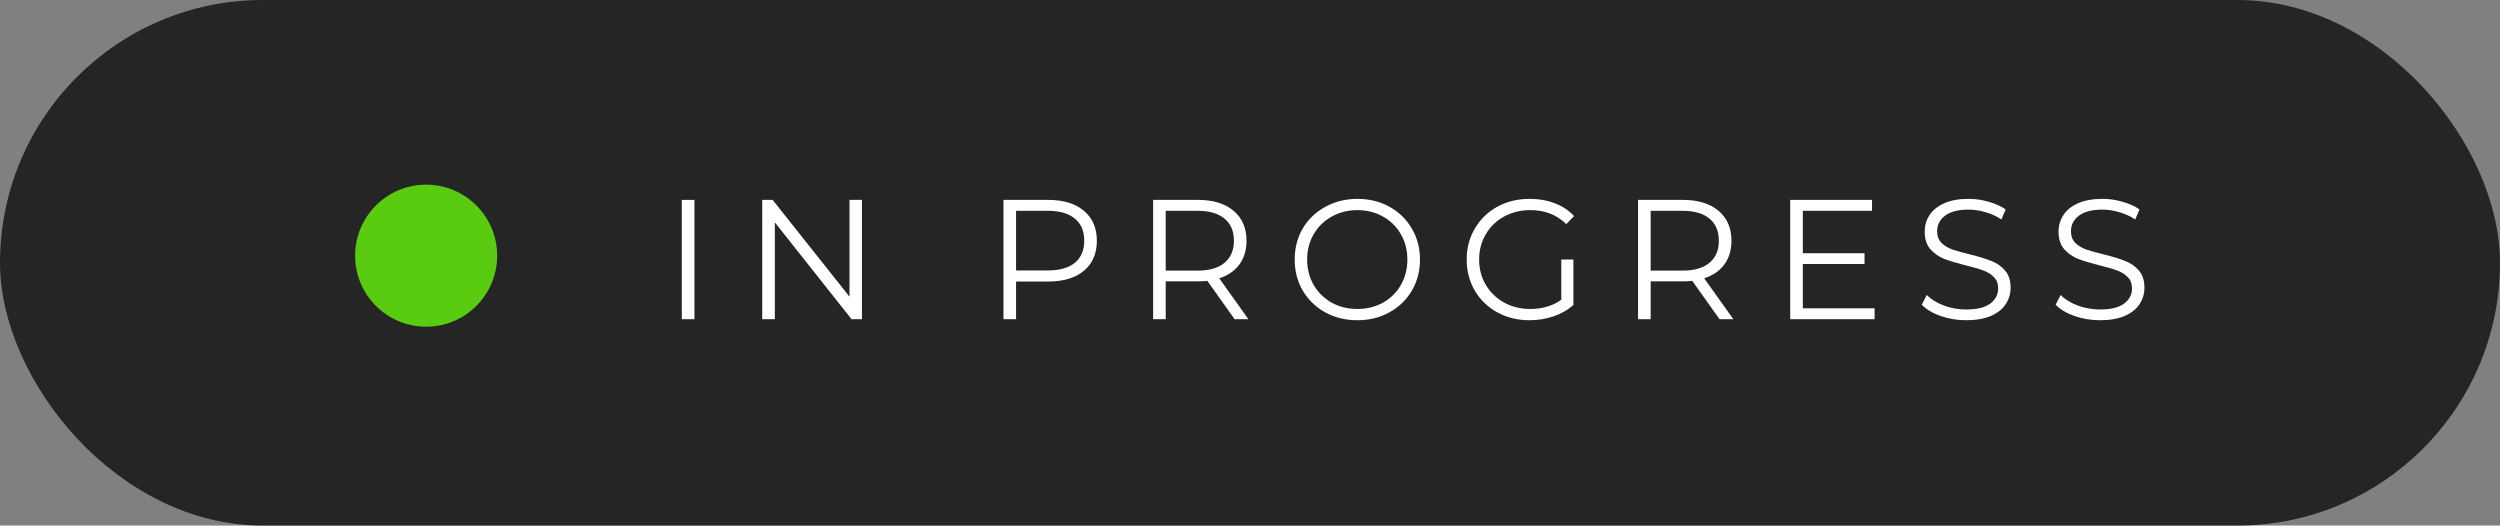 <svg width="176" height="37" viewBox="0 0 176 37" fill="none" xmlns="http://www.w3.org/2000/svg">
<rect x="0" y="0" width="176" height="37" fill="#808080" stroke="none"/>
<rect width="176" height="37" rx="18.5" fill="#252525"/>
<path d="M48 14.072H48.888V22.472H48V14.072Z" fill="white"/>
<path d="M60.681 14.072V22.472H59.949L54.549 15.656V22.472H53.661V14.072H54.393L59.805 20.888V14.072H60.681Z" fill="white"/>
<path d="M73.787 14.072C74.859 14.072 75.699 14.328 76.307 14.84C76.915 15.352 77.219 16.056 77.219 16.952C77.219 17.848 76.915 18.552 76.307 19.064C75.699 19.568 74.859 19.82 73.787 19.82H71.531V22.472H70.643V14.072H73.787ZM73.763 19.04C74.595 19.04 75.231 18.86 75.671 18.5C76.111 18.132 76.331 17.616 76.331 16.952C76.331 16.272 76.111 15.752 75.671 15.392C75.231 15.024 74.595 14.84 73.763 14.84H71.531V19.04H73.763Z" fill="white"/>
<path d="M86.915 22.472L84.996 19.772C84.779 19.796 84.555 19.808 84.323 19.808H82.067V22.472H81.18V14.072H84.323C85.395 14.072 86.236 14.328 86.844 14.84C87.451 15.352 87.755 16.056 87.755 16.952C87.755 17.608 87.588 18.164 87.251 18.62C86.924 19.068 86.451 19.392 85.835 19.592L87.888 22.472H86.915ZM84.299 19.052C85.132 19.052 85.767 18.868 86.207 18.5C86.647 18.132 86.868 17.616 86.868 16.952C86.868 16.272 86.647 15.752 86.207 15.392C85.767 15.024 85.132 14.84 84.299 14.84H82.067V19.052H84.299Z" fill="white"/>
<path d="M95.563 22.544C94.731 22.544 93.975 22.36 93.295 21.992C92.623 21.616 92.095 21.104 91.711 20.456C91.335 19.808 91.147 19.08 91.147 18.272C91.147 17.464 91.335 16.736 91.711 16.088C92.095 15.44 92.623 14.932 93.295 14.564C93.975 14.188 94.731 14 95.563 14C96.395 14 97.143 14.184 97.807 14.552C98.479 14.92 99.007 15.432 99.391 16.088C99.775 16.736 99.967 17.464 99.967 18.272C99.967 19.08 99.775 19.812 99.391 20.468C99.007 21.116 98.479 21.624 97.807 21.992C97.143 22.36 96.395 22.544 95.563 22.544ZM95.563 21.752C96.227 21.752 96.827 21.604 97.363 21.308C97.899 21.004 98.319 20.588 98.623 20.06C98.927 19.524 99.079 18.928 99.079 18.272C99.079 17.616 98.927 17.024 98.623 16.496C98.319 15.96 97.899 15.544 97.363 15.248C96.827 14.944 96.227 14.792 95.563 14.792C94.899 14.792 94.295 14.944 93.751 15.248C93.215 15.544 92.791 15.96 92.479 16.496C92.175 17.024 92.023 17.616 92.023 18.272C92.023 18.928 92.175 19.524 92.479 20.06C92.791 20.588 93.215 21.004 93.751 21.308C94.295 21.604 94.899 21.752 95.563 21.752Z" fill="white"/>
<path d="M109.914 18.272H110.766V21.476C110.374 21.82 109.91 22.084 109.374 22.268C108.838 22.452 108.274 22.544 107.682 22.544C106.842 22.544 106.086 22.36 105.414 21.992C104.742 21.624 104.214 21.116 103.83 20.468C103.446 19.812 103.254 19.08 103.254 18.272C103.254 17.464 103.446 16.736 103.83 16.088C104.214 15.432 104.742 14.92 105.414 14.552C106.086 14.184 106.846 14 107.694 14C108.334 14 108.922 14.104 109.458 14.312C109.994 14.512 110.446 14.812 110.814 15.212L110.262 15.776C109.598 15.12 108.754 14.792 107.73 14.792C107.05 14.792 106.434 14.944 105.882 15.248C105.338 15.544 104.91 15.96 104.598 16.496C104.286 17.024 104.13 17.616 104.13 18.272C104.13 18.928 104.286 19.52 104.598 20.048C104.91 20.576 105.338 20.992 105.882 21.296C106.426 21.6 107.038 21.752 107.718 21.752C108.582 21.752 109.314 21.536 109.914 21.104V18.272Z" fill="white"/>
<path d="M121.055 22.472L119.135 19.772C118.919 19.796 118.695 19.808 118.463 19.808H116.207V22.472H115.319V14.072H118.463C119.535 14.072 120.375 14.328 120.983 14.84C121.591 15.352 121.895 16.056 121.895 16.952C121.895 17.608 121.727 18.164 121.391 18.62C121.063 19.068 120.591 19.392 119.975 19.592L122.027 22.472H121.055ZM118.439 19.052C119.271 19.052 119.907 18.868 120.347 18.5C120.787 18.132 121.007 17.616 121.007 16.952C121.007 16.272 120.787 15.752 120.347 15.392C119.907 15.024 119.271 14.84 118.439 14.84H116.207V19.052H118.439Z" fill="white"/>
<path d="M131.971 21.704V22.472H126.031V14.072H131.791V14.84H126.919V17.828H131.263V18.584H126.919V21.704H131.971Z" fill="white"/>
<path d="M138.414 22.544C137.79 22.544 137.19 22.444 136.614 22.244C136.046 22.044 135.606 21.78 135.294 21.452L135.642 20.768C135.946 21.072 136.35 21.32 136.854 21.512C137.358 21.696 137.878 21.788 138.414 21.788C139.166 21.788 139.73 21.652 140.106 21.38C140.482 21.1 140.67 20.74 140.67 20.3C140.67 19.964 140.566 19.696 140.358 19.496C140.158 19.296 139.91 19.144 139.614 19.04C139.318 18.928 138.906 18.808 138.378 18.68C137.746 18.52 137.242 18.368 136.866 18.224C136.49 18.072 136.166 17.844 135.894 17.54C135.63 17.236 135.498 16.824 135.498 16.304C135.498 15.88 135.61 15.496 135.834 15.152C136.058 14.8 136.402 14.52 136.866 14.312C137.33 14.104 137.906 14 138.594 14C139.074 14 139.542 14.068 139.998 14.204C140.462 14.332 140.862 14.512 141.198 14.744L140.898 15.452C140.546 15.22 140.17 15.048 139.77 14.936C139.37 14.816 138.978 14.756 138.594 14.756C137.858 14.756 137.302 14.9 136.926 15.188C136.558 15.468 136.374 15.832 136.374 16.28C136.374 16.616 136.474 16.888 136.674 17.096C136.882 17.296 137.138 17.452 137.442 17.564C137.754 17.668 138.17 17.784 138.69 17.912C139.306 18.064 139.802 18.216 140.178 18.368C140.562 18.512 140.886 18.736 141.15 19.04C141.414 19.336 141.546 19.74 141.546 20.252C141.546 20.676 141.43 21.064 141.198 21.416C140.974 21.76 140.626 22.036 140.154 22.244C139.682 22.444 139.102 22.544 138.414 22.544Z" fill="white"/>
<path d="M147.837 22.544C147.213 22.544 146.613 22.444 146.037 22.244C145.469 22.044 145.029 21.78 144.717 21.452L145.065 20.768C145.369 21.072 145.773 21.32 146.277 21.512C146.781 21.696 147.301 21.788 147.837 21.788C148.589 21.788 149.153 21.652 149.529 21.38C149.905 21.1 150.093 20.74 150.093 20.3C150.093 19.964 149.989 19.696 149.781 19.496C149.581 19.296 149.333 19.144 149.037 19.04C148.741 18.928 148.329 18.808 147.801 18.68C147.169 18.52 146.665 18.368 146.289 18.224C145.913 18.072 145.589 17.844 145.317 17.54C145.053 17.236 144.921 16.824 144.921 16.304C144.921 15.88 145.033 15.496 145.257 15.152C145.481 14.8 145.825 14.52 146.289 14.312C146.753 14.104 147.329 14 148.017 14C148.497 14 148.965 14.068 149.421 14.204C149.885 14.332 150.285 14.512 150.621 14.744L150.321 15.452C149.969 15.22 149.593 15.048 149.193 14.936C148.793 14.816 148.401 14.756 148.017 14.756C147.281 14.756 146.725 14.9 146.349 15.188C145.981 15.468 145.797 15.832 145.797 16.28C145.797 16.616 145.897 16.888 146.097 17.096C146.305 17.296 146.561 17.452 146.865 17.564C147.177 17.668 147.593 17.784 148.113 17.912C148.729 18.064 149.225 18.216 149.601 18.368C149.985 18.512 150.309 18.736 150.573 19.04C150.837 19.336 150.969 19.74 150.969 20.252C150.969 20.676 150.853 21.064 150.621 21.416C150.397 21.76 150.049 22.036 149.577 22.244C149.105 22.444 148.525 22.544 147.837 22.544Z" fill="white"/>
<circle cx="30" cy="18" r="5" fill="#59CC12"/>
</svg>
